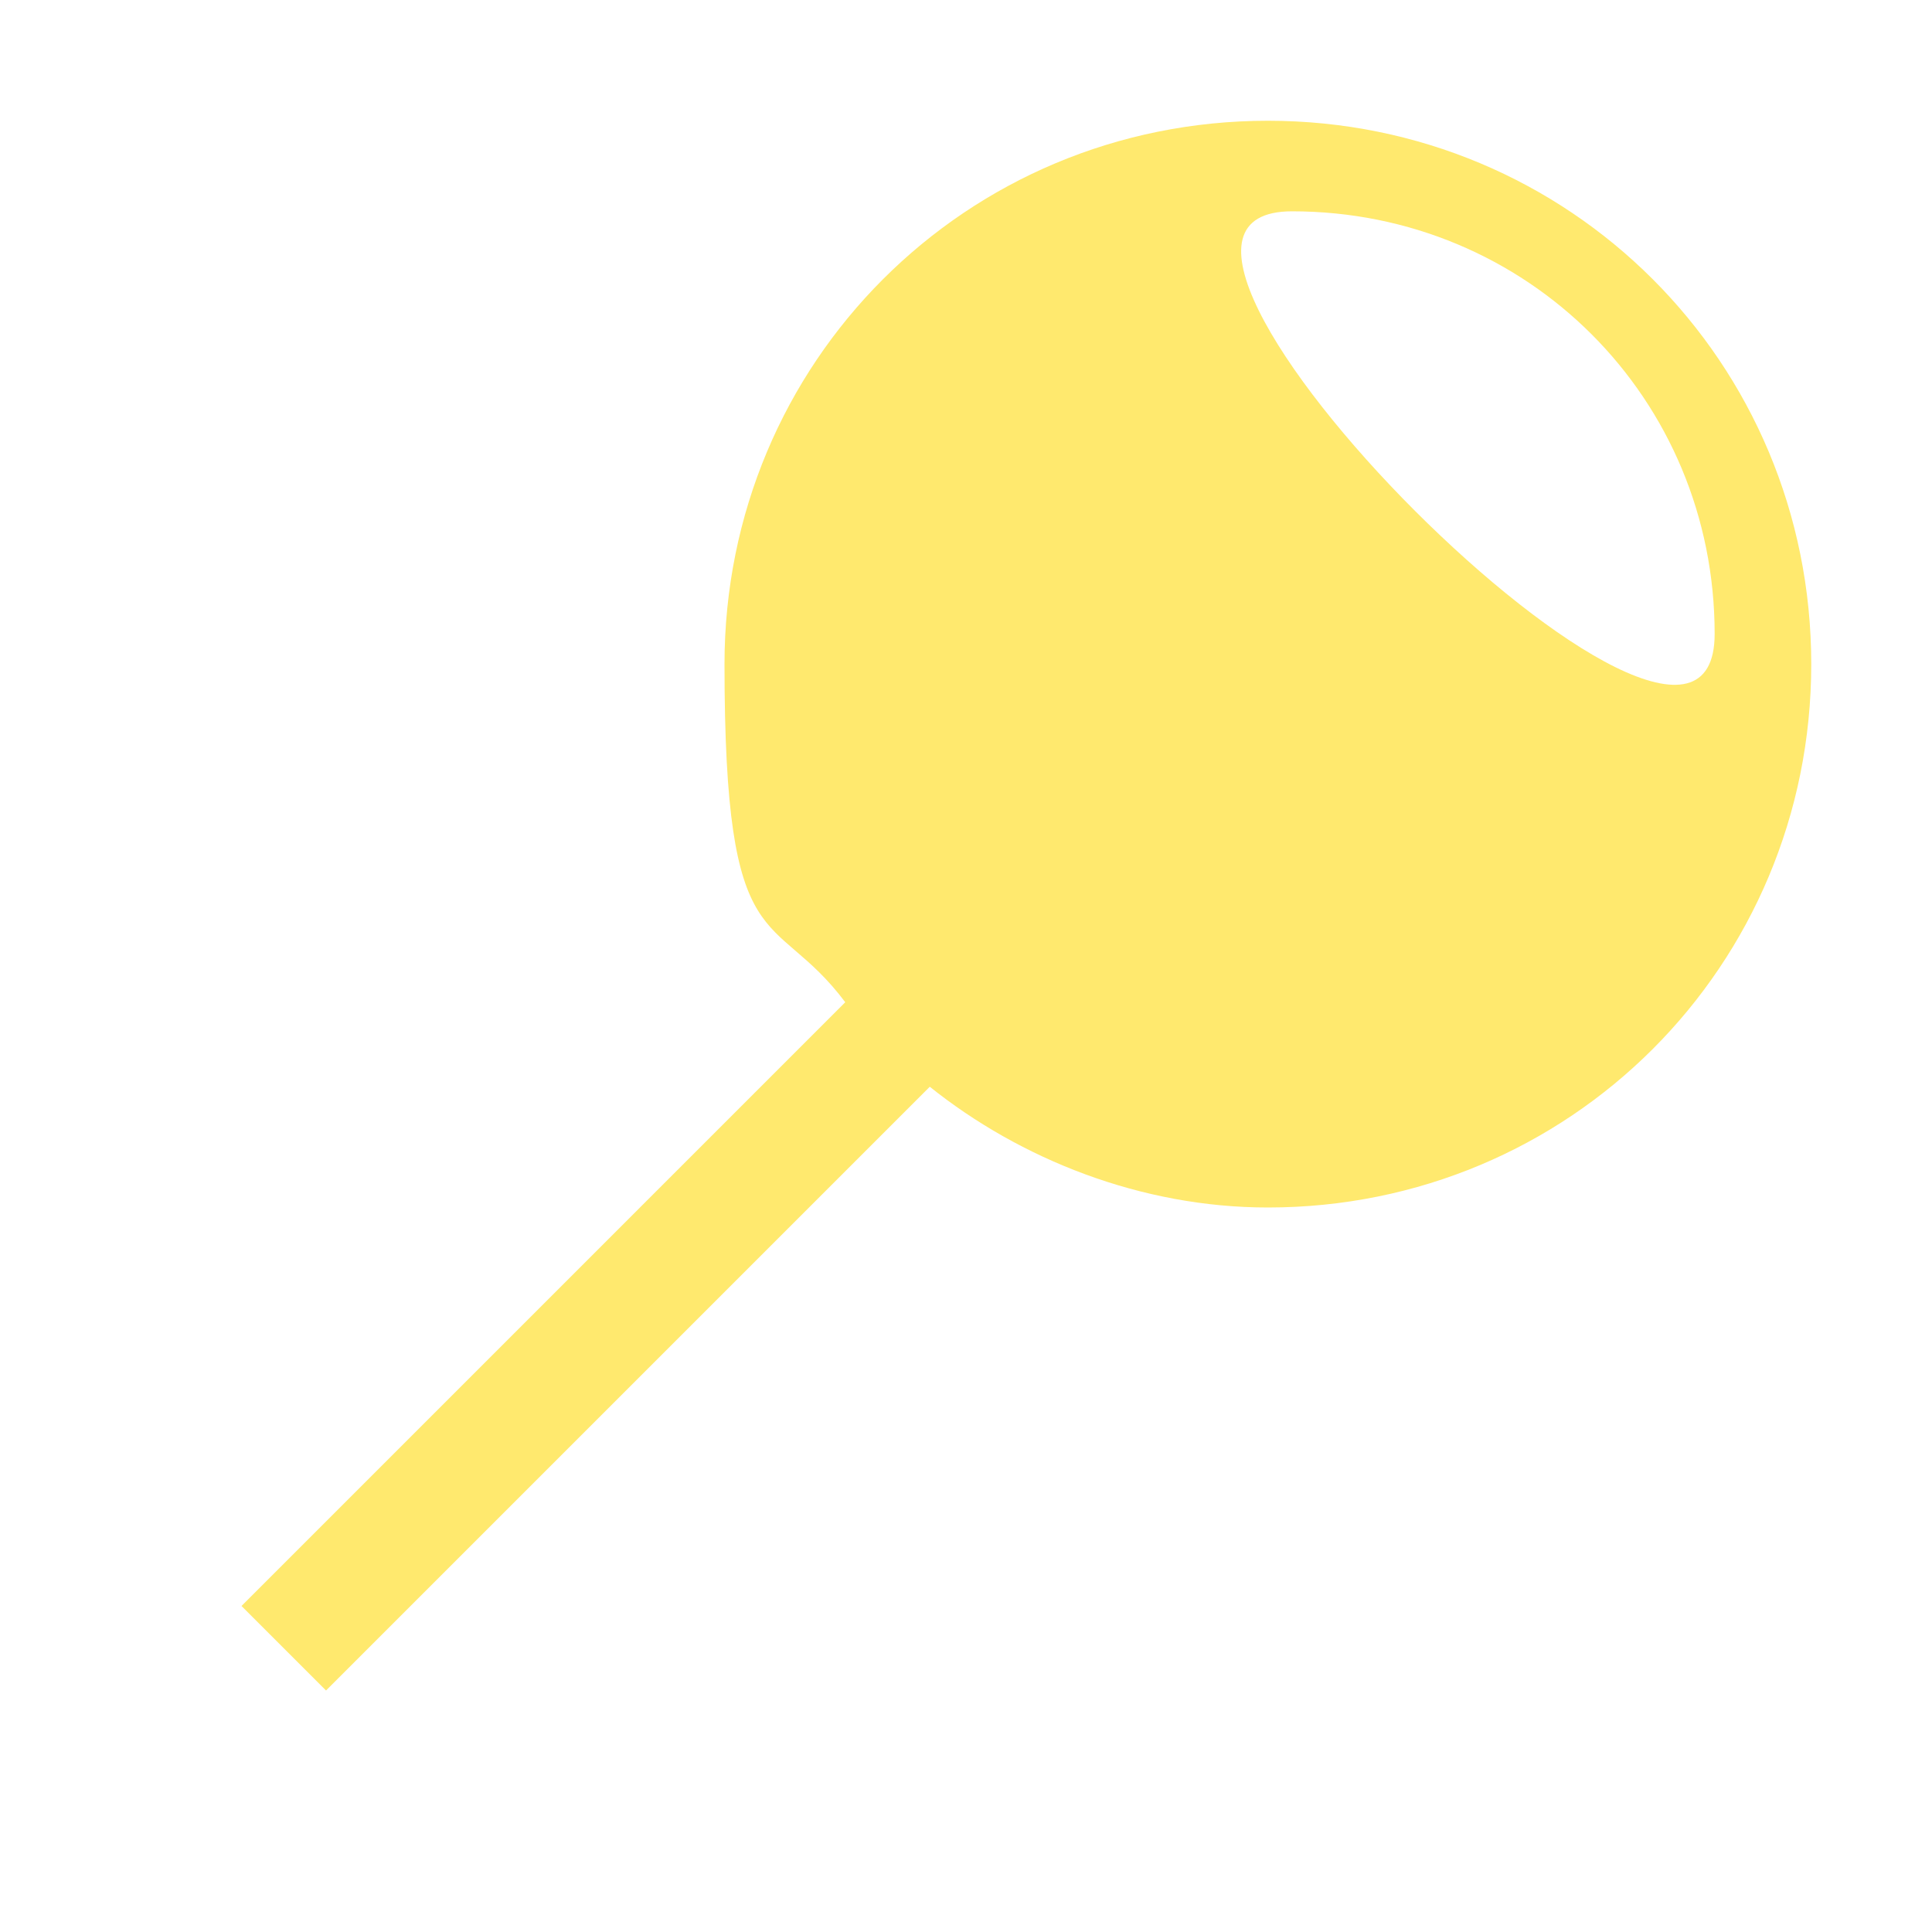 <?xml version="1.0" encoding="UTF-8"?>
<svg id="Calque_1" data-name="Calque 1" xmlns="http://www.w3.org/2000/svg" version="1.1" viewBox="0 0 32 32">
  <defs>
    <style>
      .cls-1 {
        fill: #ffe96e;
        stroke-width: 0px;
      }
    </style>
  </defs>
  <path class="cls-1" d="M21,2c-5,0-9,4-9,9s.8,4,2,5.6l-10,10,1.4,1.4,10-10c1.5,1.2,3.5,2,5.6,2,5,0,9-4,9-9S26,2,21,2h0ZM21.4,3.5c3.9,0,7,3.1,7,7s-10.9-7-7-7Z"/>
</svg>